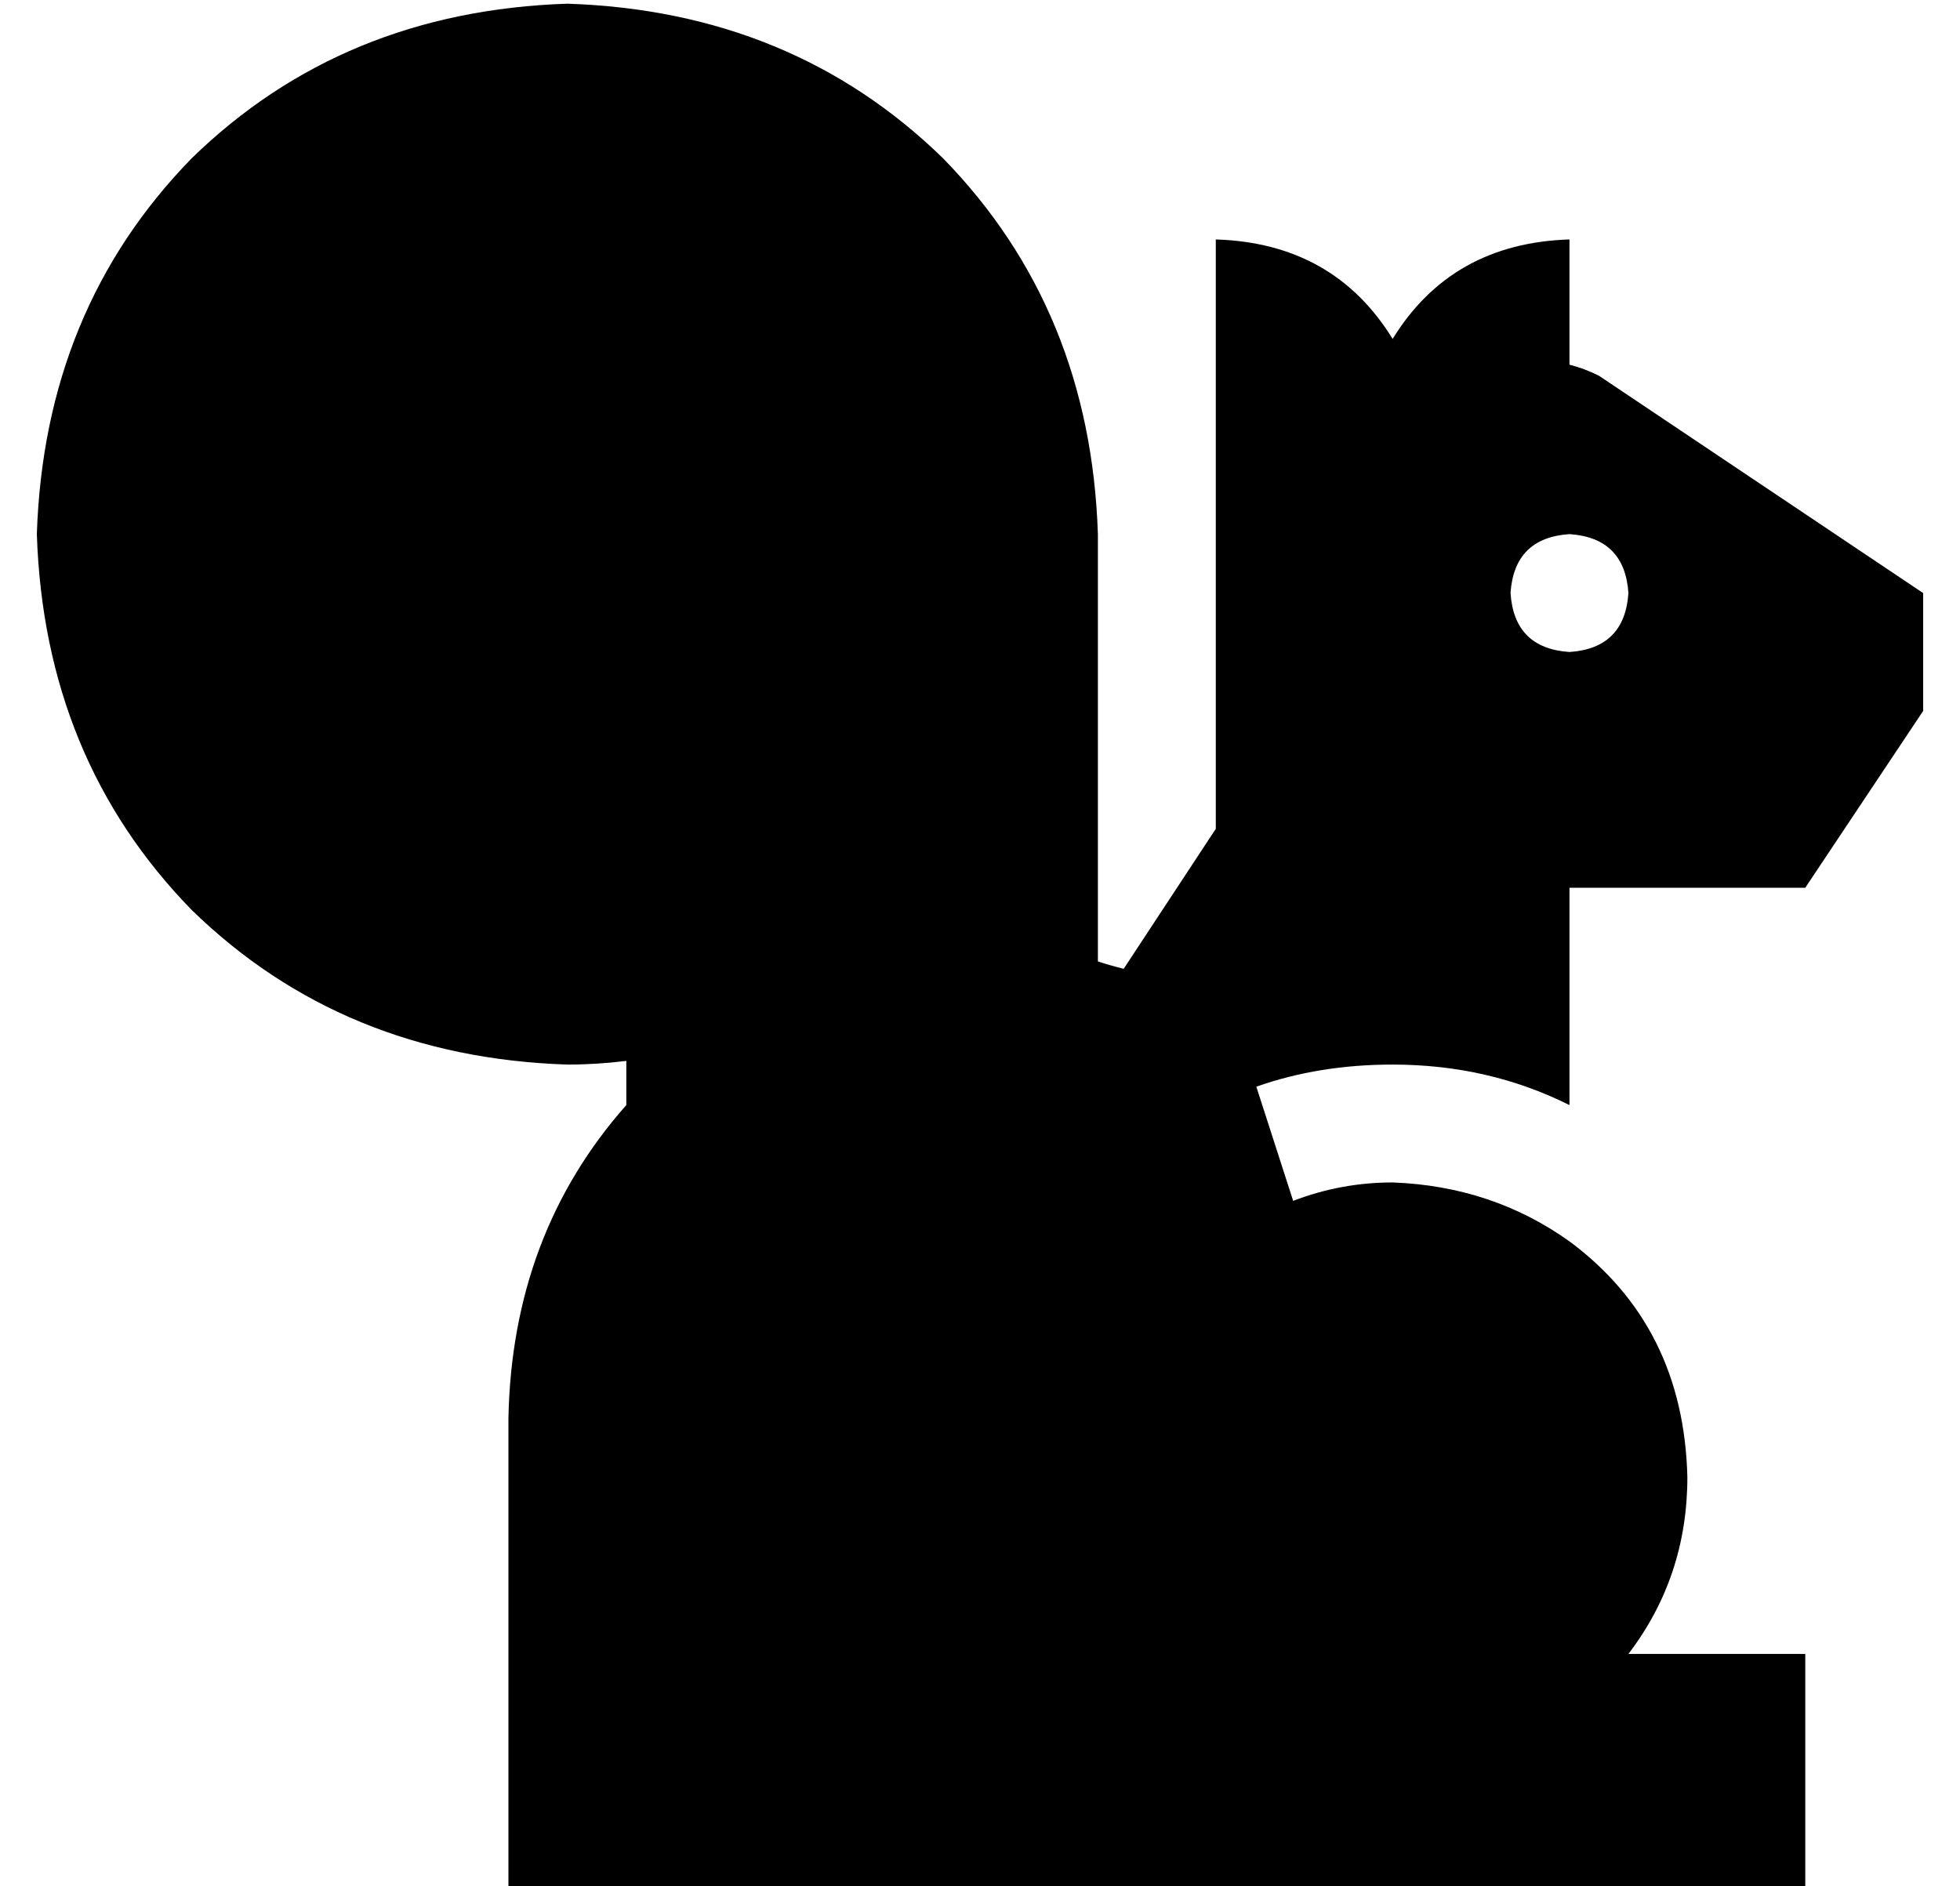 <?xml version="1.0" standalone="no"?>
<!DOCTYPE svg PUBLIC "-//W3C//DTD SVG 1.1//EN" "http://www.w3.org/Graphics/SVG/1.1/DTD/svg11.dtd" >
<svg xmlns="http://www.w3.org/2000/svg" xmlns:xlink="http://www.w3.org/1999/xlink" version="1.1" viewBox="-10 -40 532 512">
   <path fill="currentColor"
d="M160 260q-31 35 -32 85v128v0h128h224v-64v0h-32h-16q16 -21 16 -48q-1 -41 -32 -64q-21 -15 -48 -16q-14 0 -27 5l-10 -31v0q17 -6 37 -6q26 0 48 11v-59v0h64v0l32 -48v0v-32v0l-88 -59v0q-4 -2 -8 -3v-2v0v-32v0q-32 1 -48 27q-16 -26 -48 -27v32v0v32v0v54v0v42v0
l-25 38v0q-4 -1 -7 -2v-116v0q-2 -61 -42 -102q-41 -40 -102 -42q-61 2 -102 42q-40 41 -42 102q2 61 42 102q41 40 102 42q8 0 16 -1v12v0zM416 105q15 1 16 16q-1 15 -16 16q-15 -1 -16 -16q1 -15 16 -16v0z" />
</svg>

